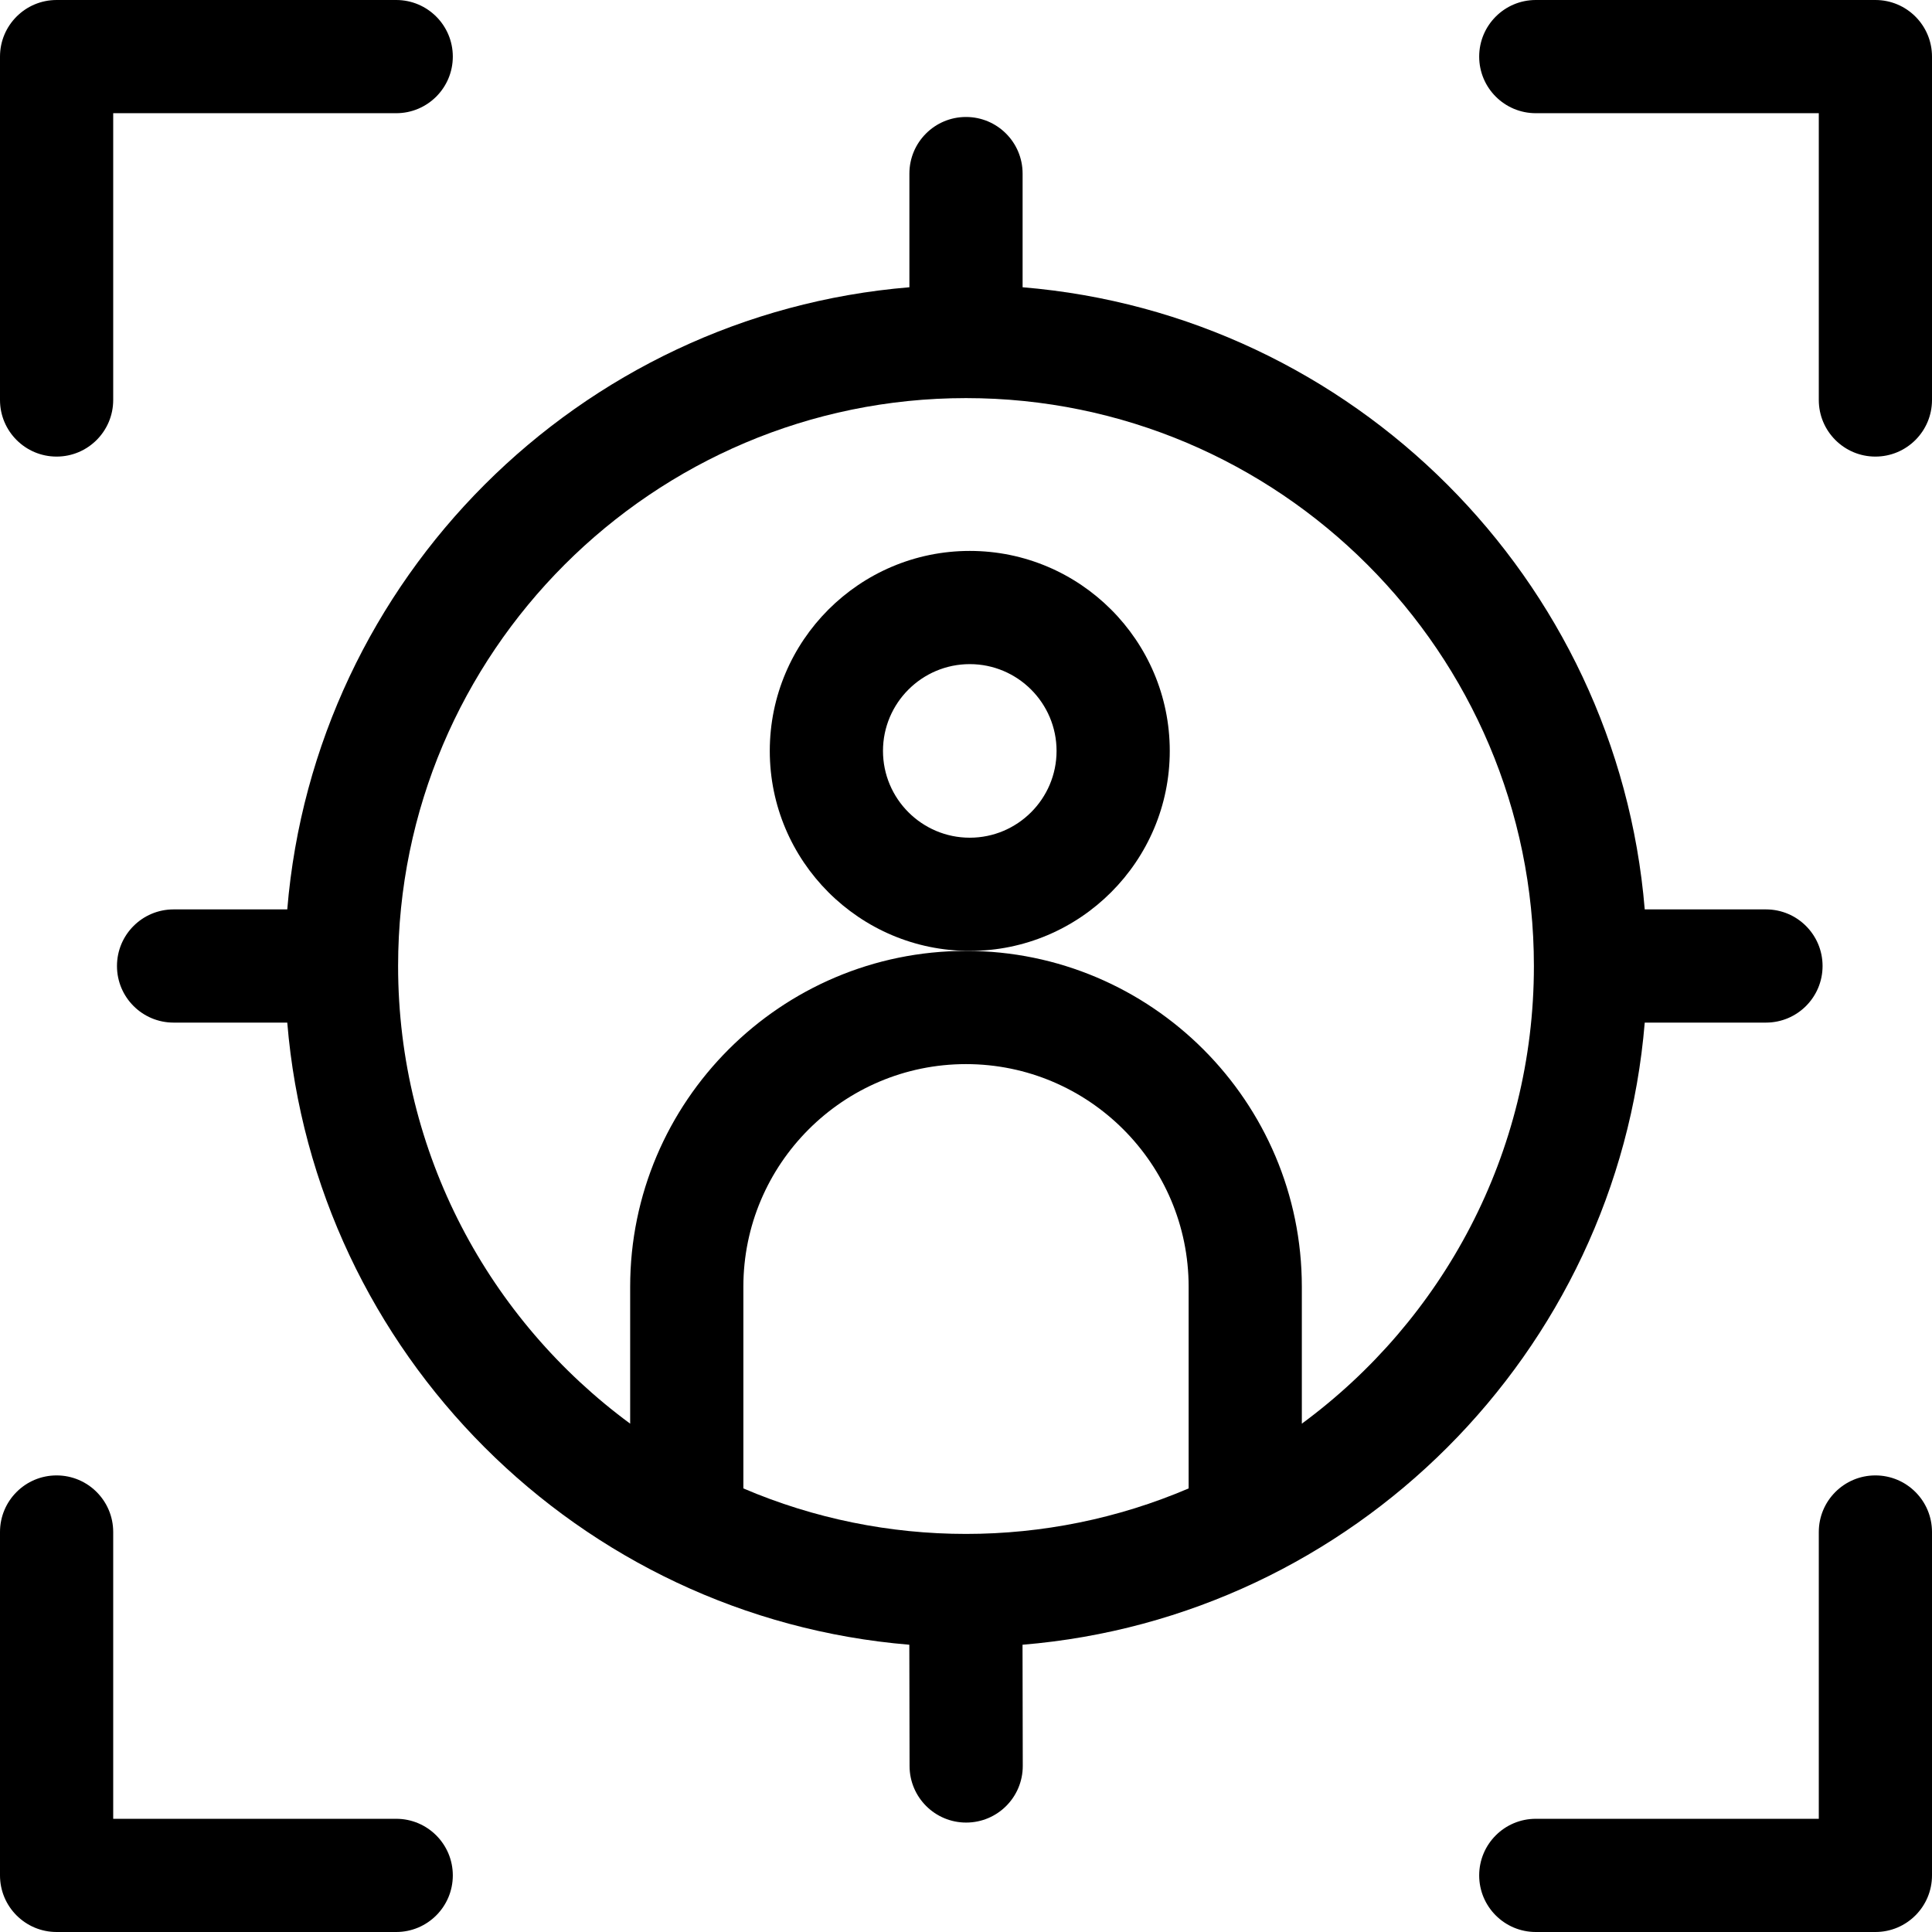 <svg id="Capa_1" enable-background="new 0 0 512 512" height="512" viewBox="0 0 512 512" width="512" xmlns="http://www.w3.org/2000/svg"><g><path d="m435.872 271h32.128c8.284 0 15-6.716 15-15s-6.716-15-15-15h-32.128c-7.241-87.588-77.284-157.631-164.872-164.872v-30.128c0-8.284-6.716-15-15-15s-15 6.716-15 15v30.128c-87.588 7.241-157.631 77.284-164.872 164.872h-30.128c-8.284 0-15 6.716-15 15s6.716 15 15 15h30.128c7.24 87.582 77.274 157.621 164.852 164.87l.064 32.16c.017 8.274 6.729 14.97 15 14.97h.03c8.284-.017 14.987-6.746 14.97-15.03l-.064-32.097c87.598-7.232 157.651-77.279 164.892-164.873zm-120.872 123.446c-37.587 16.079-80.412 16.079-118 0v-53.446c0-32.533 26.467-59 59-59s59 26.467 59 59zm30-17.162v-36.284c0-49.075-39.925-89-89-89s-89 39.925-89 89v36.284c-37.267-27.421-61.5-71.573-61.5-121.284 0-82.986 67.514-150.5 150.5-150.5s150.5 67.514 150.5 150.5c0 49.711-24.233 93.863-61.5 121.284z"/><path d="m257 146c-29.224 0-53 23.776-53 53s23.776 53 53 53 53-23.776 53-53-23.776-53-53-53zm0 76c-12.682 0-23-10.318-23-23s10.318-23 23-23 23 10.318 23 23-10.318 23-23 23z"/><path d="m497 0h-90c-8.284 0-15 6.716-15 15s6.716 15 15 15h75v76c0 8.284 6.716 15 15 15s15-6.716 15-15v-91c0-8.284-6.716-15-15-15z"/><path d="m497 391c-8.284 0-15 6.716-15 15v76h-75c-8.284 0-15 6.716-15 15s6.716 15 15 15h90c8.284 0 15-6.716 15-15v-91c0-8.284-6.716-15-15-15z"/><path d="m105 482h-75v-76c0-8.284-6.716-15-15-15s-15 6.716-15 15v91c0 8.284 6.716 15 15 15h90c8.284 0 15-6.716 15-15s-6.716-15-15-15z"/><path d="m15 121c8.284 0 15-6.716 15-15v-76h75c8.284 0 15-6.716 15-15s-6.716-15-15-15h-90c-8.284 0-15 6.716-15 15v91c0 8.284 6.716 15 15 15z"/></g></svg>